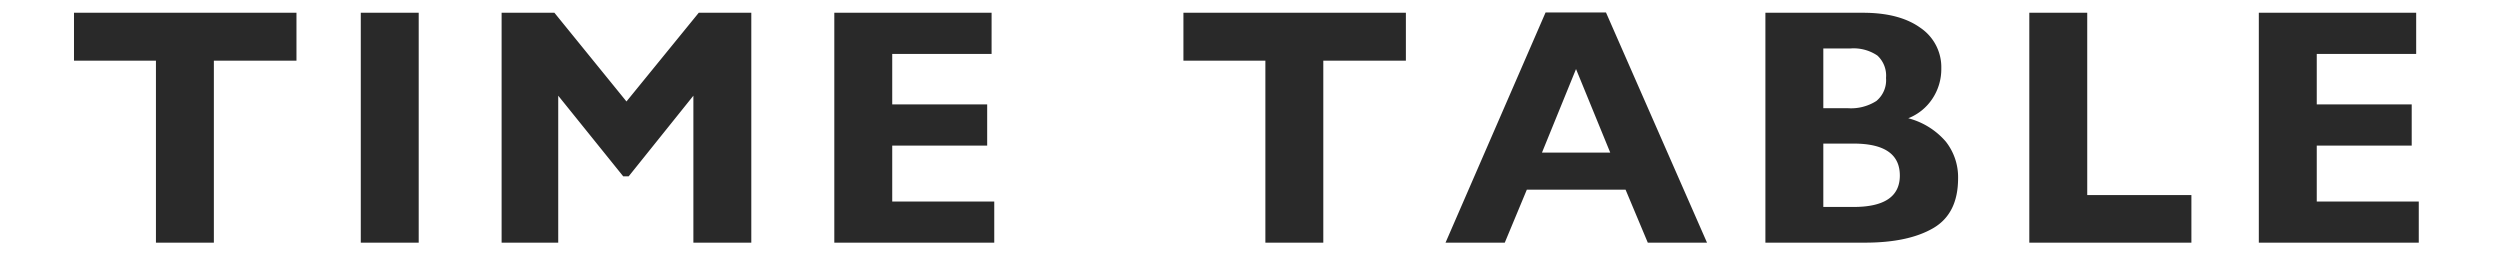 <svg xmlns="http://www.w3.org/2000/svg" width="340" height="35" viewBox="0 0 340 35">
  <defs>
    <style>
      .cls-1 {
        fill: #292929;
        fill-rule: evenodd;
      }
    </style>
  </defs>
  <path id="TIME_TABLE" data-name="TIME TABLE" class="cls-1" d="M40.32,8.248V1.736H10.063V8.248H21.208V33h7.878V8.248H40.32ZM56.944,33V1.736H49.066V33h7.878ZM85.2,13.8L75.4,1.736H68.219V33h7.7V13.015l8.84,10.966H85.5l8.8-10.966V33h7.877V1.736H95.029Zm49.656-6.468V1.736H113.466V33h21.753V27.405H121.343V19.8h12.913V14.2H121.343V7.331h13.518ZM191.2,8.248V1.736H160.946V8.248h11.145V33h7.878V8.248H191.2ZM232.153,33L218.412,1.691H210.2L196.592,33h8.057l3-7.206h13.428L224.1,33h8.056ZM218.994,20.758h-9.287L214.339,9.39ZM261.175,3.783q-2.843-2.048-7.81-2.048H240.094V33h13.562q5.862,0,9.254-1.969t3.39-6.781a7.8,7.8,0,0,0-1.678-5,10.061,10.061,0,0,0-5.1-3.167,6.992,6.992,0,0,0,3.279-2.652A7.259,7.259,0,0,0,264.017,9.3,6.457,6.457,0,0,0,261.175,3.783Zm-5.986,9.948a6.409,6.409,0,0,1-3.883.985h-3.335V6.592h3.671a5.769,5.769,0,0,1,3.681.962A3.71,3.71,0,0,1,256.5,10.6,3.667,3.667,0,0,1,255.189,13.731Zm-3.1,14.412h-4.118V19.528h4.118q6.288,0,6.289,4.342,0,4.275-6.289,4.275h0Zm31.775-1.611V1.736h-7.878V33H298.03V26.532H283.864ZM328.6,7.331V1.736H307.2V33h21.753V27.405H315.079V19.8h12.913V14.2H315.079V7.331H328.6Z"/>
</svg>
